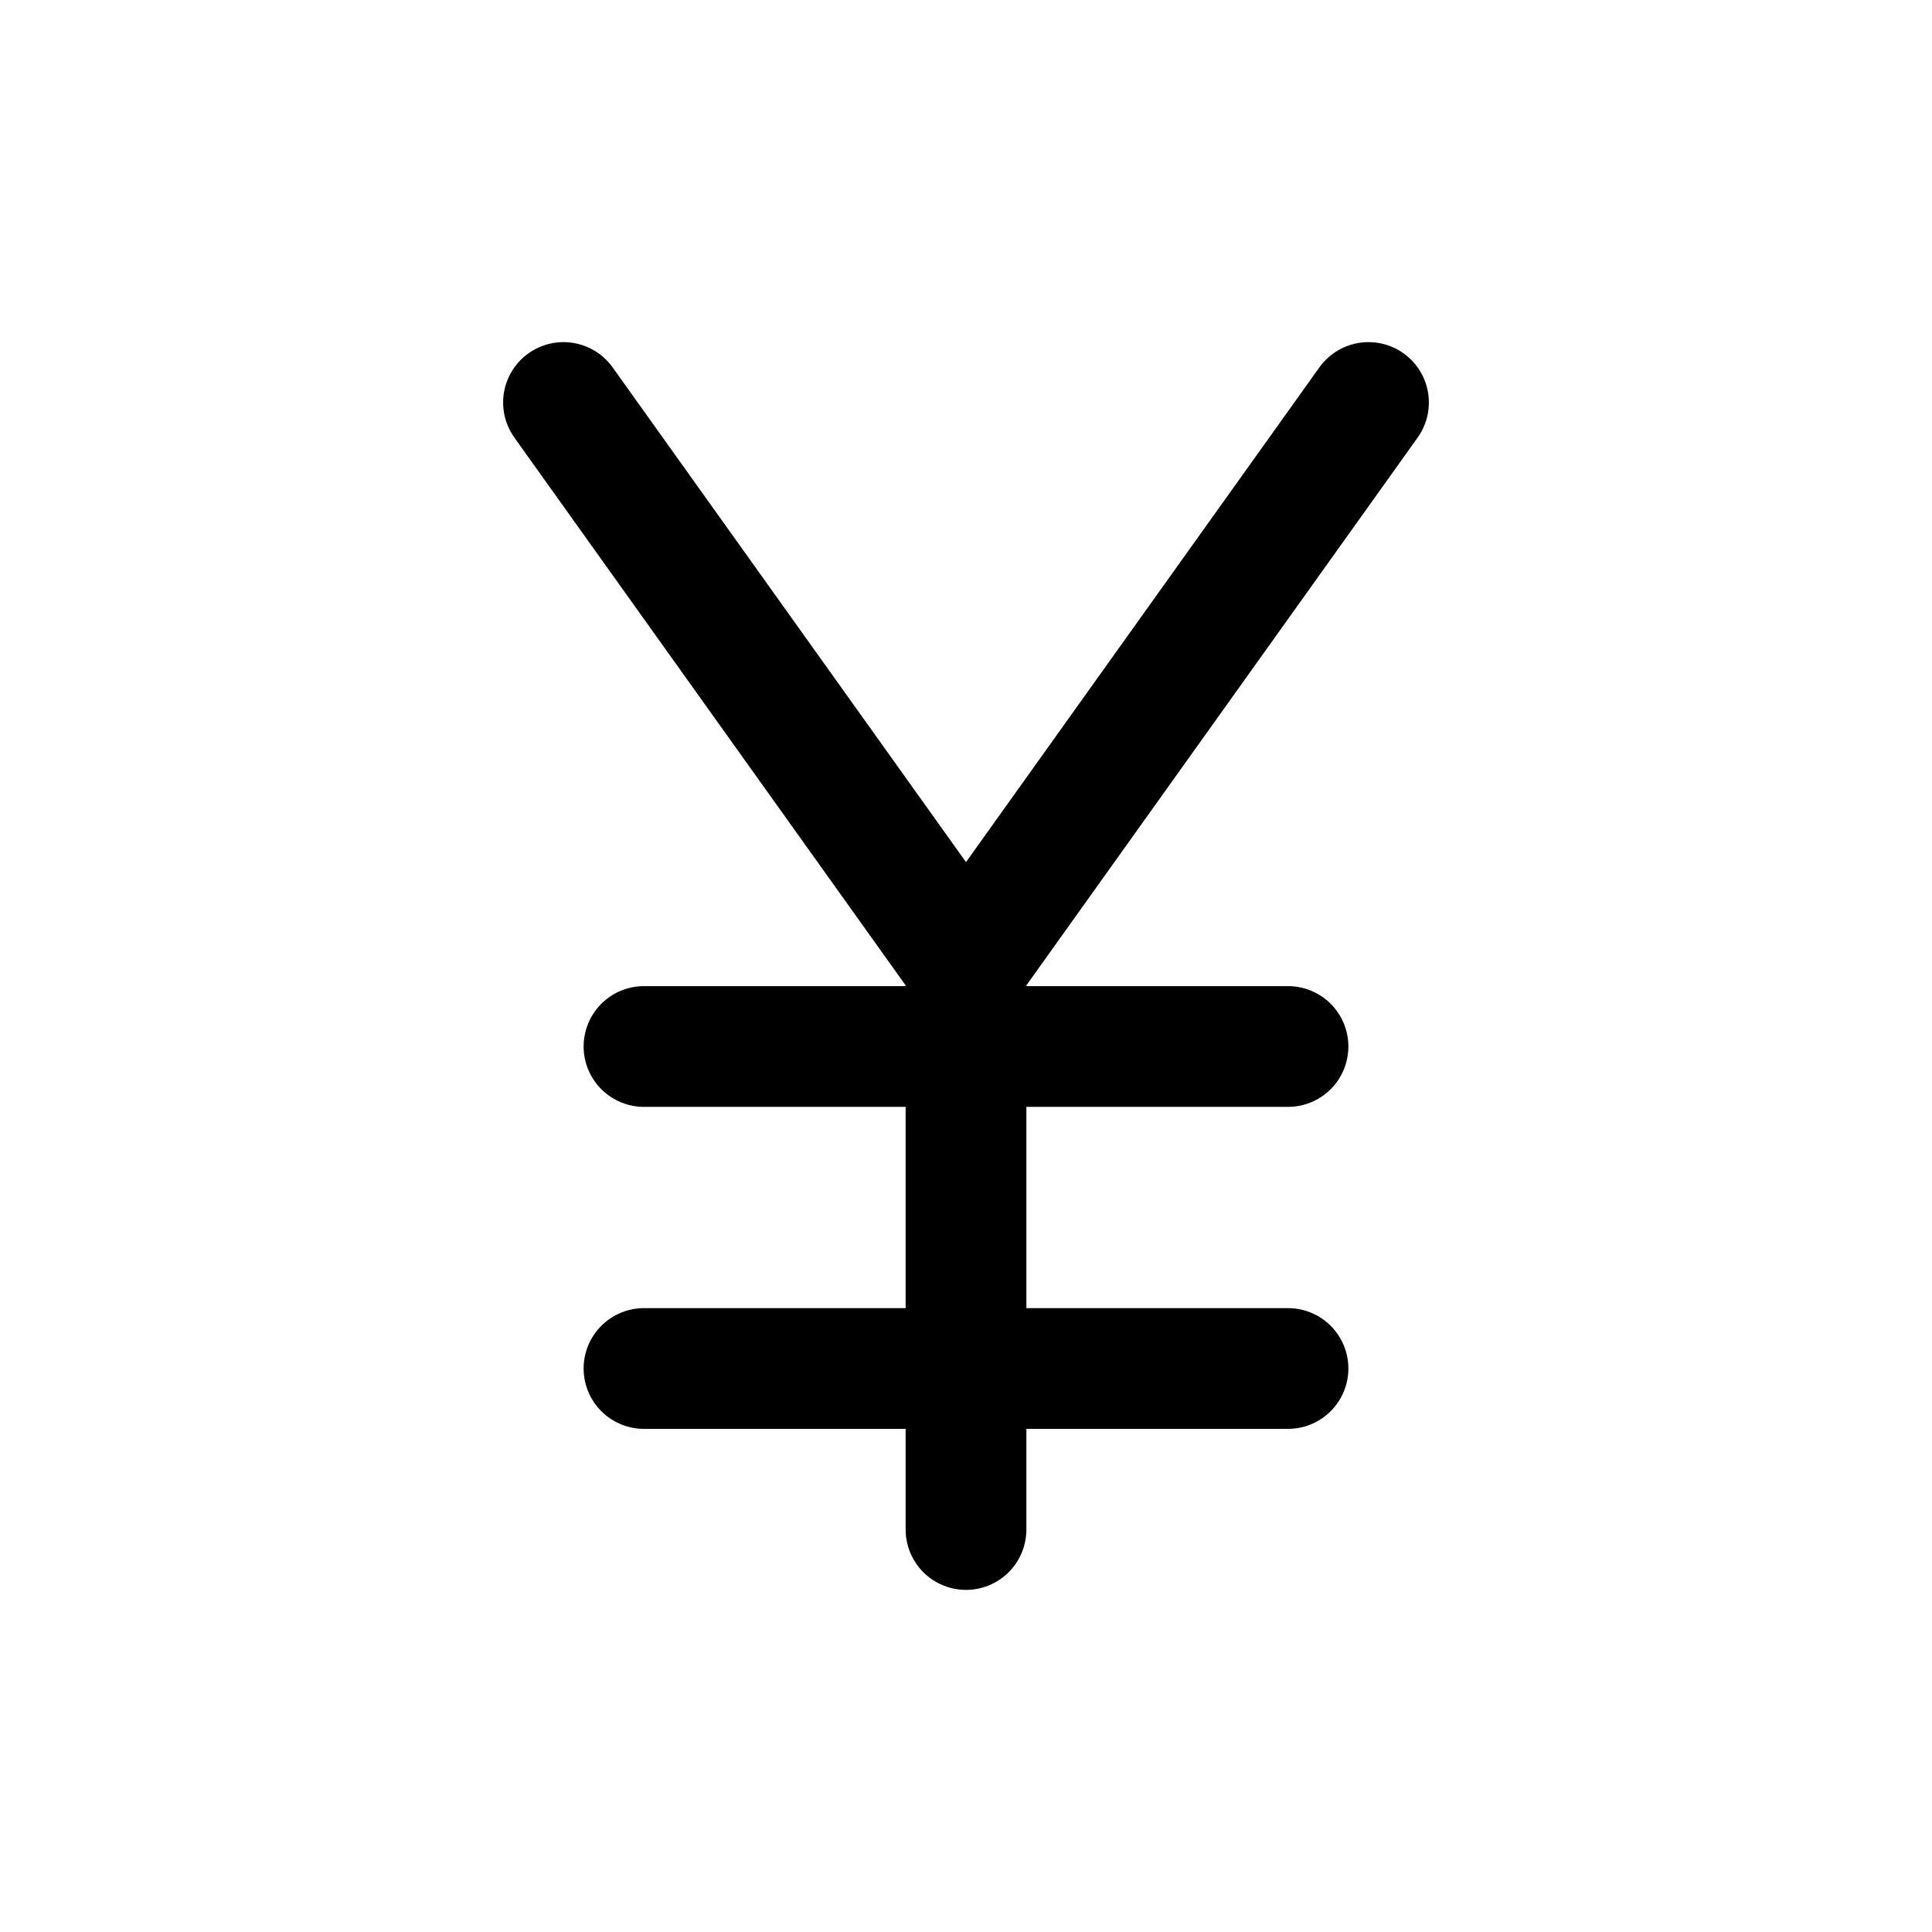 <svg xmlns="http://www.w3.org/2000/svg" fill="none" viewBox="0 0 24 24" stroke-width="1.5" stroke="currentColor" aria-hidden="true" data-slot="icon">
  <path stroke-linecap="round" stroke-linejoin="round" d="M12 19v-7m0 0L7 5m5 7 5-7M8 17h8m-8-4h8"/>
</svg>
